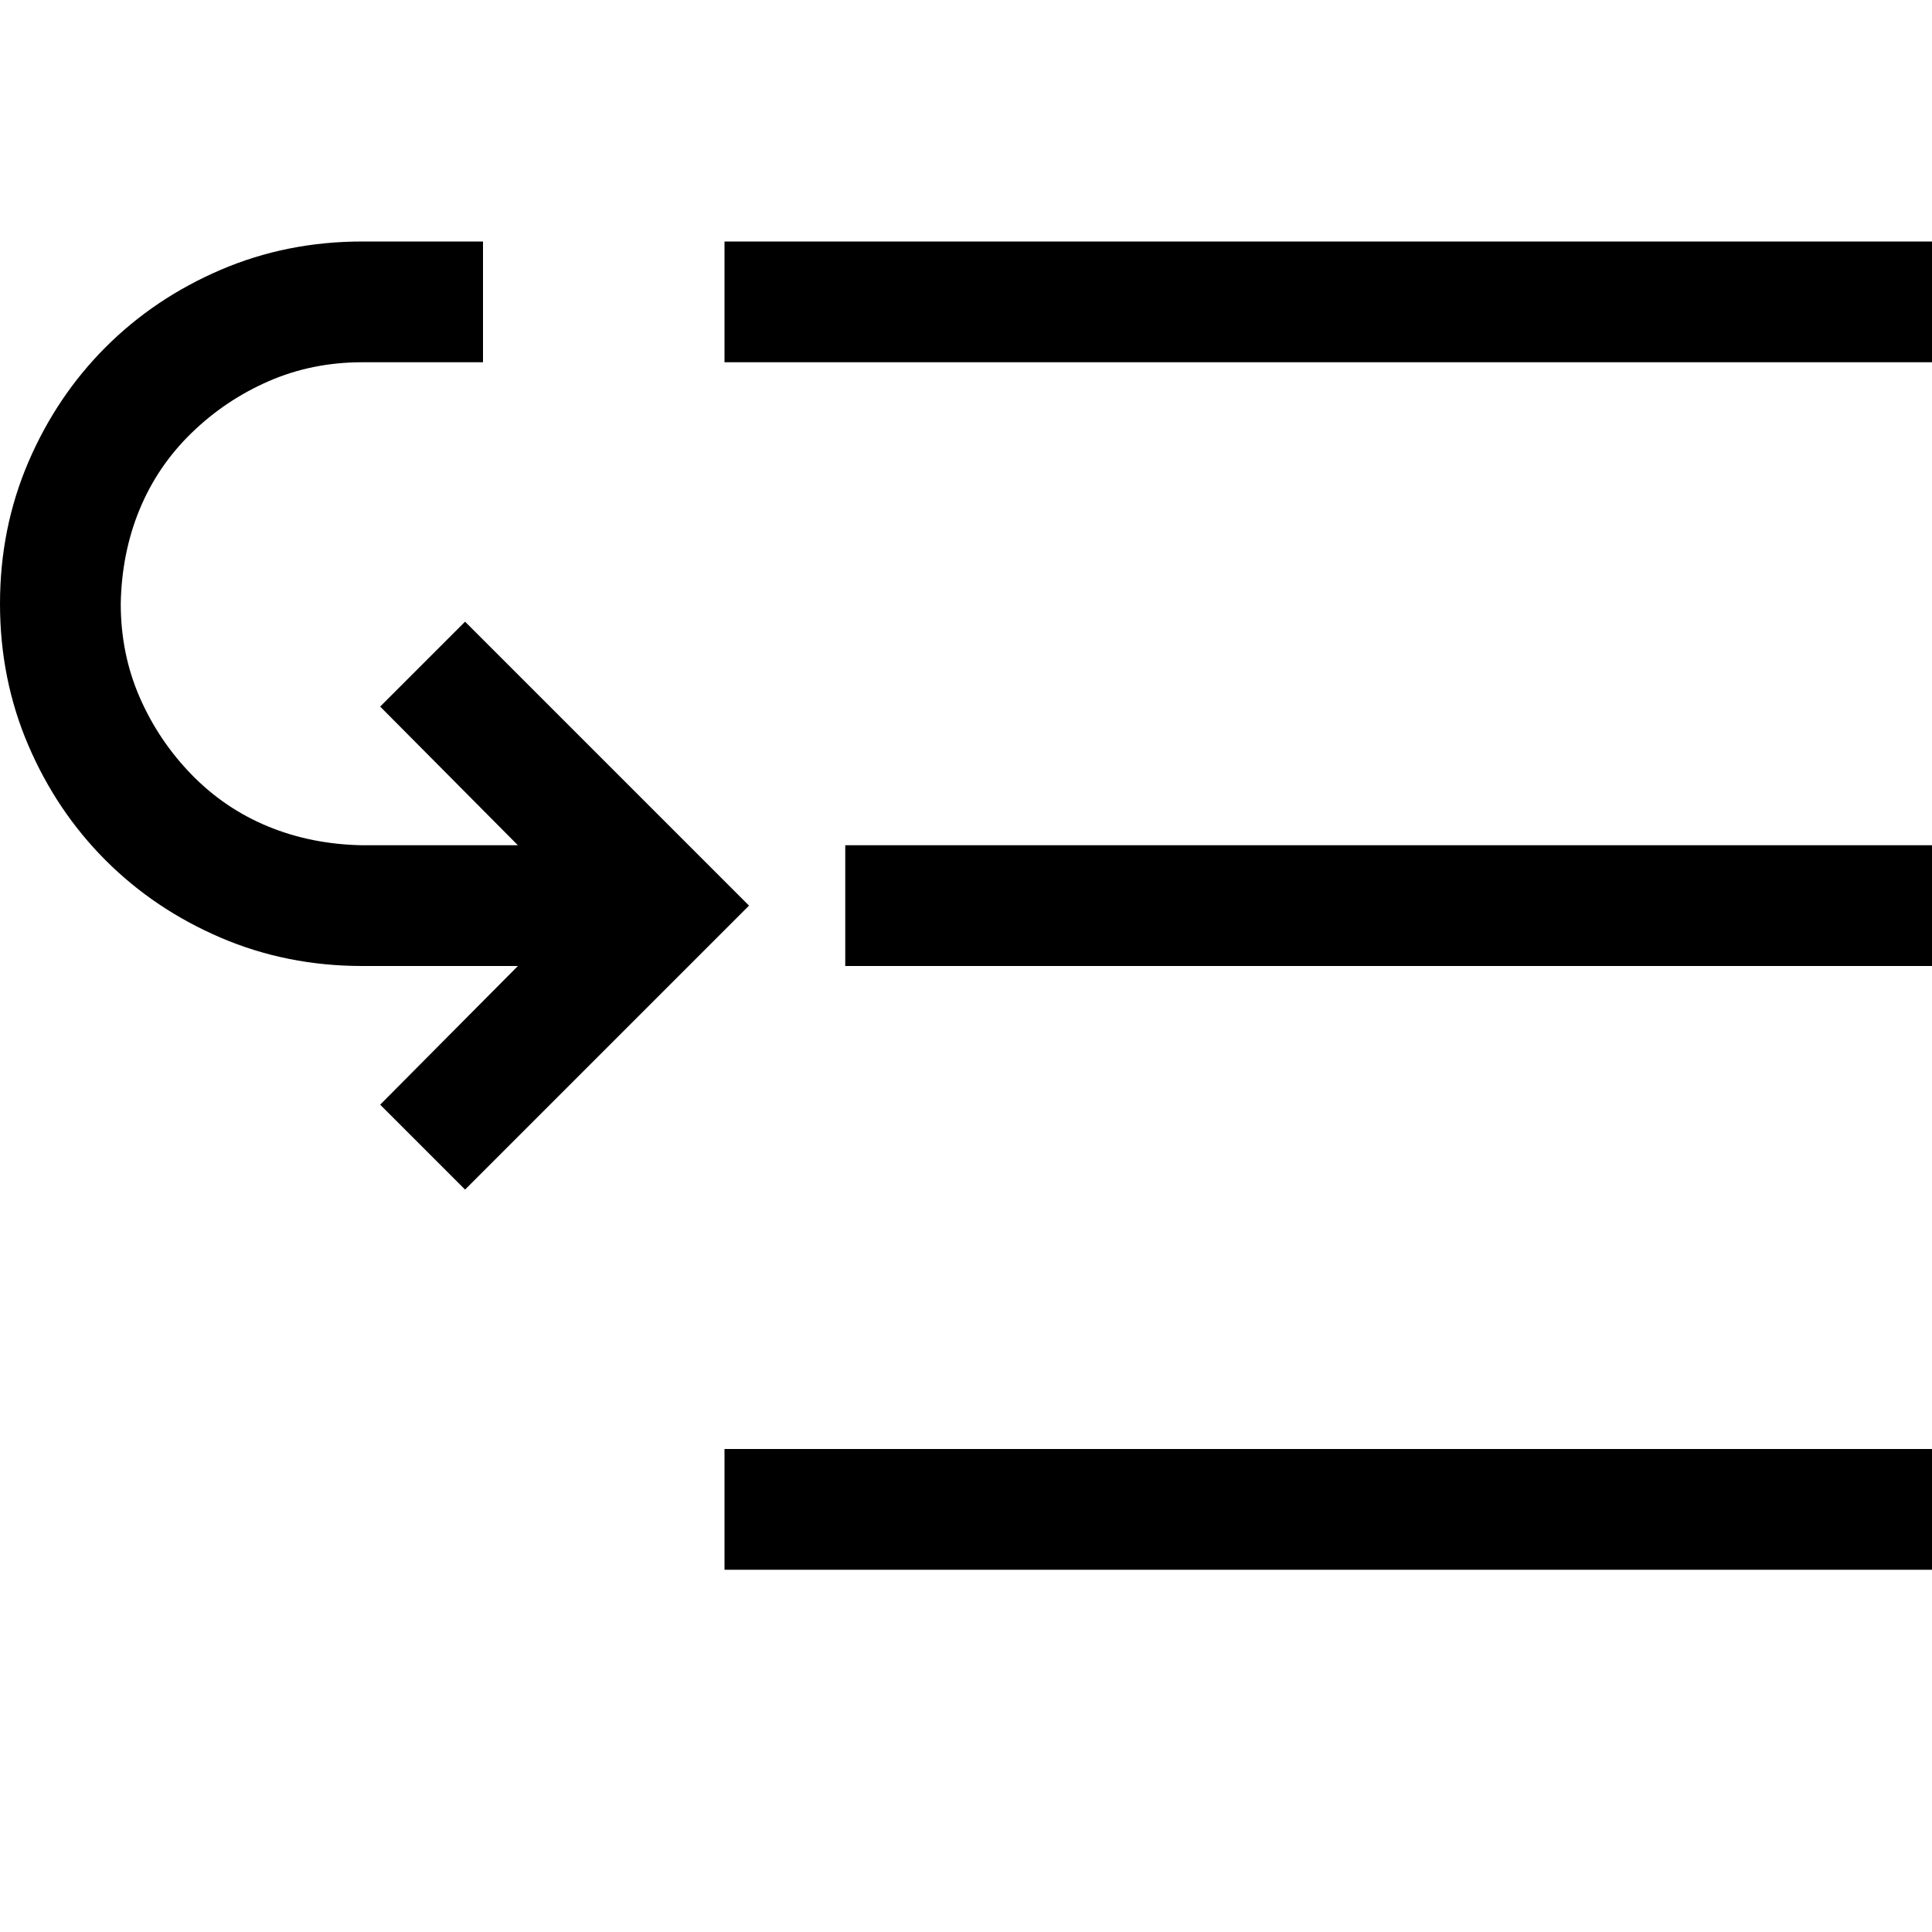 <svg xmlns="http://www.w3.org/2000/svg" viewBox="0 0 2048 2048">
  <path d="M2048 256v128H768V256h1280zM768 1536h1280v128H768v-128zm128-640h1152v128H896V896zm-102 64l-301 301-90-90 146-147H384q-80 0-150-30t-122-82-82-122T0 640q0-80 30-150t82-122 122-82 150-30h128v128H384q-53 0-99 20t-82 55-55 81-20 100q0 53 20 99t55 82 81 55 100 20h165L403 749l90-90 301 301z" />
</svg>